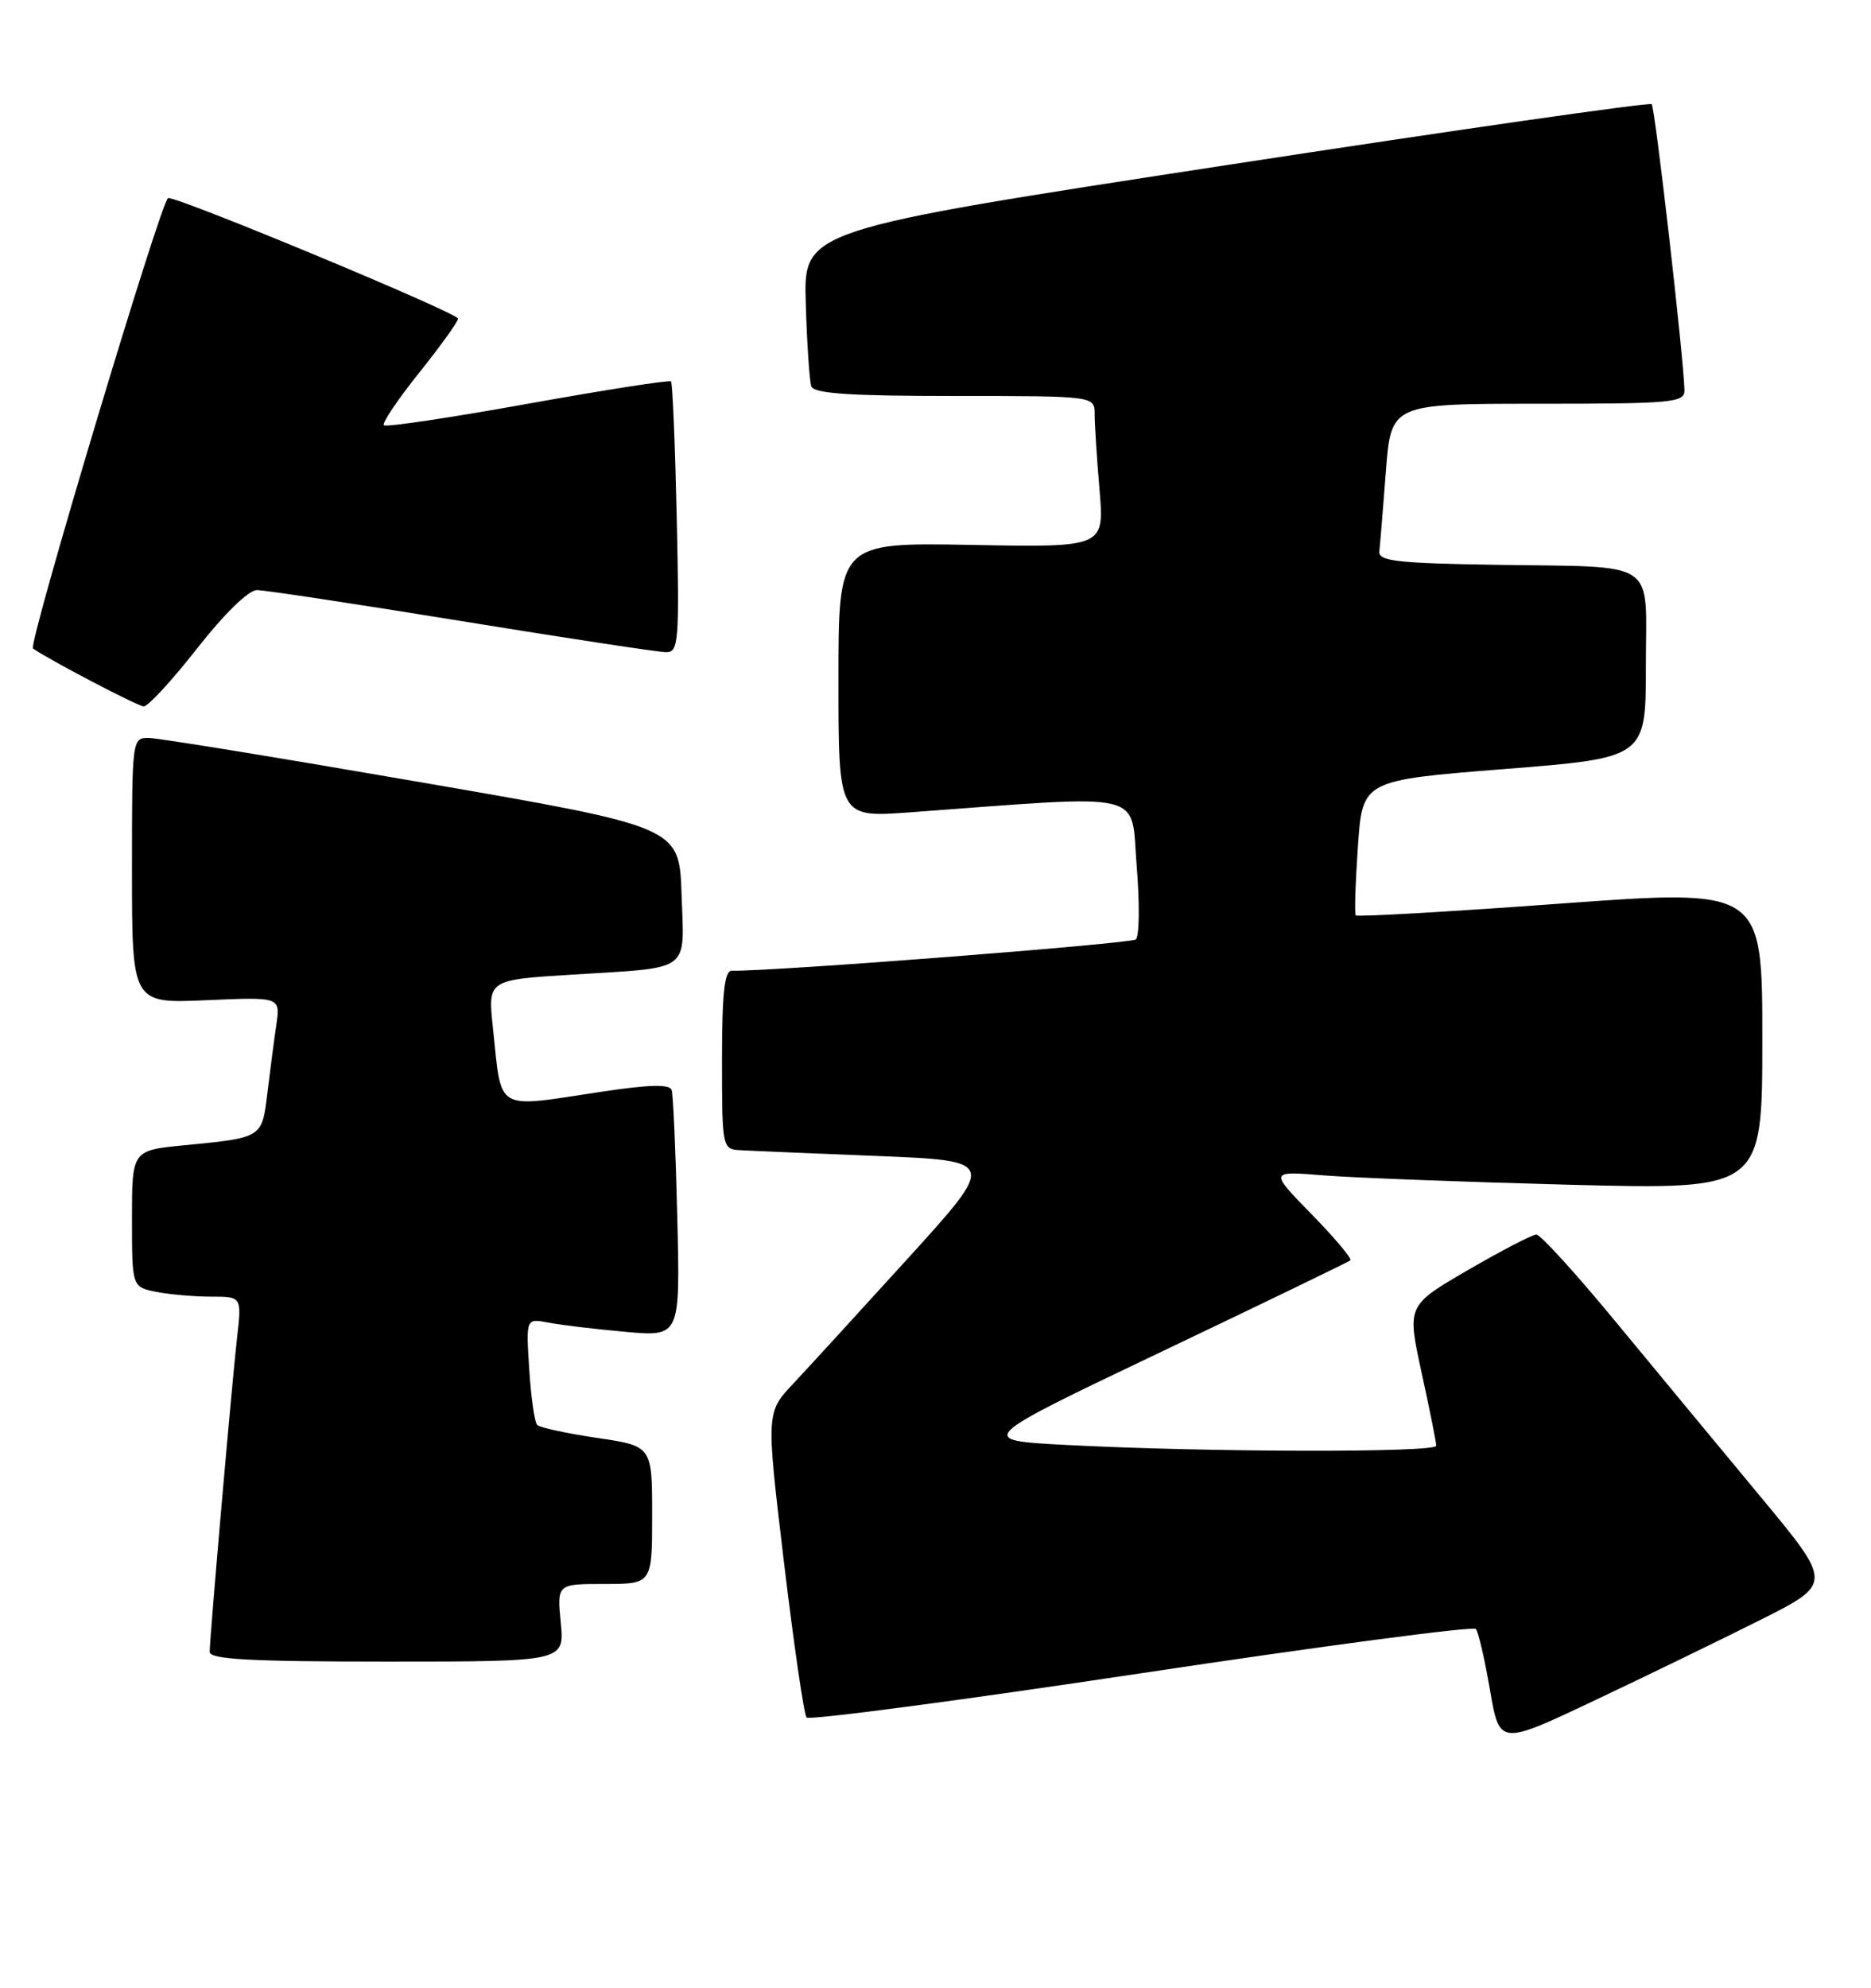 <?xml version="1.0" encoding="UTF-8" standalone="no"?>
<!DOCTYPE svg PUBLIC "-//W3C//DTD SVG 1.1//EN" "http://www.w3.org/Graphics/SVG/1.1/DTD/svg11.dtd" >
<svg xmlns="http://www.w3.org/2000/svg" xmlns:xlink="http://www.w3.org/1999/xlink" version="1.1" viewBox="0 0 241 256">
 <g >
 <path fill="currentColor"
d=" M 226.78 208.62 C 236.06 203.95 236.06 203.95 226.74 192.73 C 221.61 186.55 213.24 176.44 208.13 170.25 C 203.03 164.06 198.42 159.00 197.90 159.00 C 197.38 159.00 193.42 161.06 189.09 163.57 C 181.23 168.14 181.23 168.14 183.11 176.77 C 184.15 181.51 185.00 185.76 185.00 186.20 C 185.00 187.10 155.71 187.05 137.59 186.11 C 125.67 185.50 125.67 185.50 149.59 174.10 C 162.74 167.83 173.70 162.53 173.94 162.32 C 174.18 162.12 171.93 159.44 168.94 156.38 C 163.50 150.81 163.50 150.81 170.50 151.38 C 174.35 151.69 188.64 152.23 202.25 152.59 C 227.00 153.22 227.00 153.22 227.00 133.85 C 227.00 114.48 227.00 114.48 200.97 116.38 C 186.66 117.43 174.81 118.11 174.63 117.89 C 174.46 117.68 174.59 113.67 174.91 109.00 C 175.50 100.50 175.50 100.50 193.75 99.05 C 212.00 97.61 212.00 97.61 212.00 85.82 C 212.00 71.79 213.94 73.09 192.50 72.74 C 179.85 72.54 177.53 72.26 177.67 71.00 C 177.77 70.17 178.14 65.56 178.51 60.75 C 179.18 52.00 179.18 52.00 198.09 52.00 C 215.45 52.00 217.00 51.86 216.97 50.25 C 216.89 46.22 213.19 13.85 212.75 13.42 C 212.49 13.15 187.80 16.69 157.89 21.28 C 103.50 29.62 103.50 29.62 103.79 39.06 C 103.94 44.25 104.27 49.06 104.50 49.75 C 104.83 50.69 109.44 51.00 122.97 51.00 C 141.00 51.00 141.00 51.00 141.00 53.35 C 141.00 54.64 141.28 59.03 141.63 63.10 C 142.25 70.50 142.25 70.50 125.13 70.18 C 108.00 69.87 108.00 69.87 108.00 87.58 C 108.00 105.30 108.00 105.30 117.25 104.62 C 148.21 102.34 145.62 101.73 146.41 111.49 C 146.81 116.32 146.76 120.59 146.31 120.99 C 145.67 121.54 99.51 125.13 94.25 125.02 C 93.32 125.01 93.00 127.95 93.00 136.50 C 93.00 147.72 93.05 148.00 95.25 148.13 C 96.49 148.21 104.44 148.54 112.93 148.88 C 128.36 149.50 128.36 149.50 117.01 162.00 C 110.76 168.88 104.08 176.17 102.17 178.21 C 98.68 181.92 98.68 181.92 100.98 201.21 C 102.25 211.82 103.56 220.81 103.89 221.20 C 104.23 221.58 123.62 219.02 147.00 215.50 C 170.38 211.98 189.77 209.42 190.10 209.80 C 190.43 210.19 191.25 213.72 191.92 217.65 C 193.15 224.80 193.15 224.80 205.32 219.04 C 212.02 215.87 221.67 211.18 226.78 208.62 Z  M 72.23 209.00 C 71.75 204.00 71.75 204.00 77.87 204.00 C 84.00 204.00 84.00 204.00 84.00 195.12 C 84.00 186.24 84.00 186.24 76.90 185.19 C 73.00 184.61 69.53 183.86 69.20 183.53 C 68.86 183.20 68.40 179.97 68.17 176.36 C 67.75 169.79 67.75 169.79 70.63 170.34 C 72.21 170.65 76.67 171.18 80.55 171.53 C 87.61 172.16 87.61 172.16 87.24 156.83 C 87.04 148.40 86.71 141.00 86.52 140.40 C 86.28 139.61 83.68 139.67 77.34 140.63 C 63.58 142.70 64.66 143.34 63.49 132.35 C 62.83 126.20 62.83 126.20 73.66 125.53 C 89.25 124.55 88.13 125.37 87.79 115.17 C 87.50 106.50 87.50 106.50 54.50 100.80 C 36.35 97.66 20.49 95.07 19.25 95.05 C 17.00 95.00 17.00 95.02 17.00 112.12 C 17.00 129.24 17.00 129.24 26.55 128.82 C 36.11 128.40 36.11 128.40 35.60 131.95 C 35.31 133.90 34.80 137.84 34.45 140.71 C 33.74 146.59 33.86 146.51 23.75 147.50 C 17.00 148.16 17.00 148.16 17.00 156.95 C 17.00 165.75 17.00 165.75 20.12 166.38 C 21.84 166.72 25.03 167.00 27.20 167.00 C 31.14 167.00 31.14 167.00 30.54 172.25 C 29.89 177.92 27.03 210.70 27.01 212.75 C 27.00 213.71 32.23 214.00 49.85 214.00 C 72.71 214.00 72.71 214.00 72.23 209.00 Z  M 25.40 83.50 C 28.86 79.08 32.02 76.00 33.09 76.00 C 34.09 76.00 45.97 77.80 59.50 80.00 C 73.03 82.20 84.87 84.00 85.82 84.00 C 87.41 84.00 87.52 82.57 87.17 66.75 C 86.96 57.26 86.63 49.33 86.43 49.12 C 86.24 48.92 77.95 50.21 68.00 52.00 C 58.05 53.79 49.70 55.04 49.44 54.77 C 49.18 54.51 51.22 51.47 53.98 48.02 C 56.74 44.57 59.00 41.43 59.00 41.04 C 59.00 40.32 23.38 25.50 21.66 25.50 C 20.84 25.50 3.58 83.04 4.25 83.52 C 6.19 84.91 17.76 90.97 18.51 90.98 C 19.07 90.99 22.17 87.62 25.40 83.50 Z "/>
</g>
</svg>